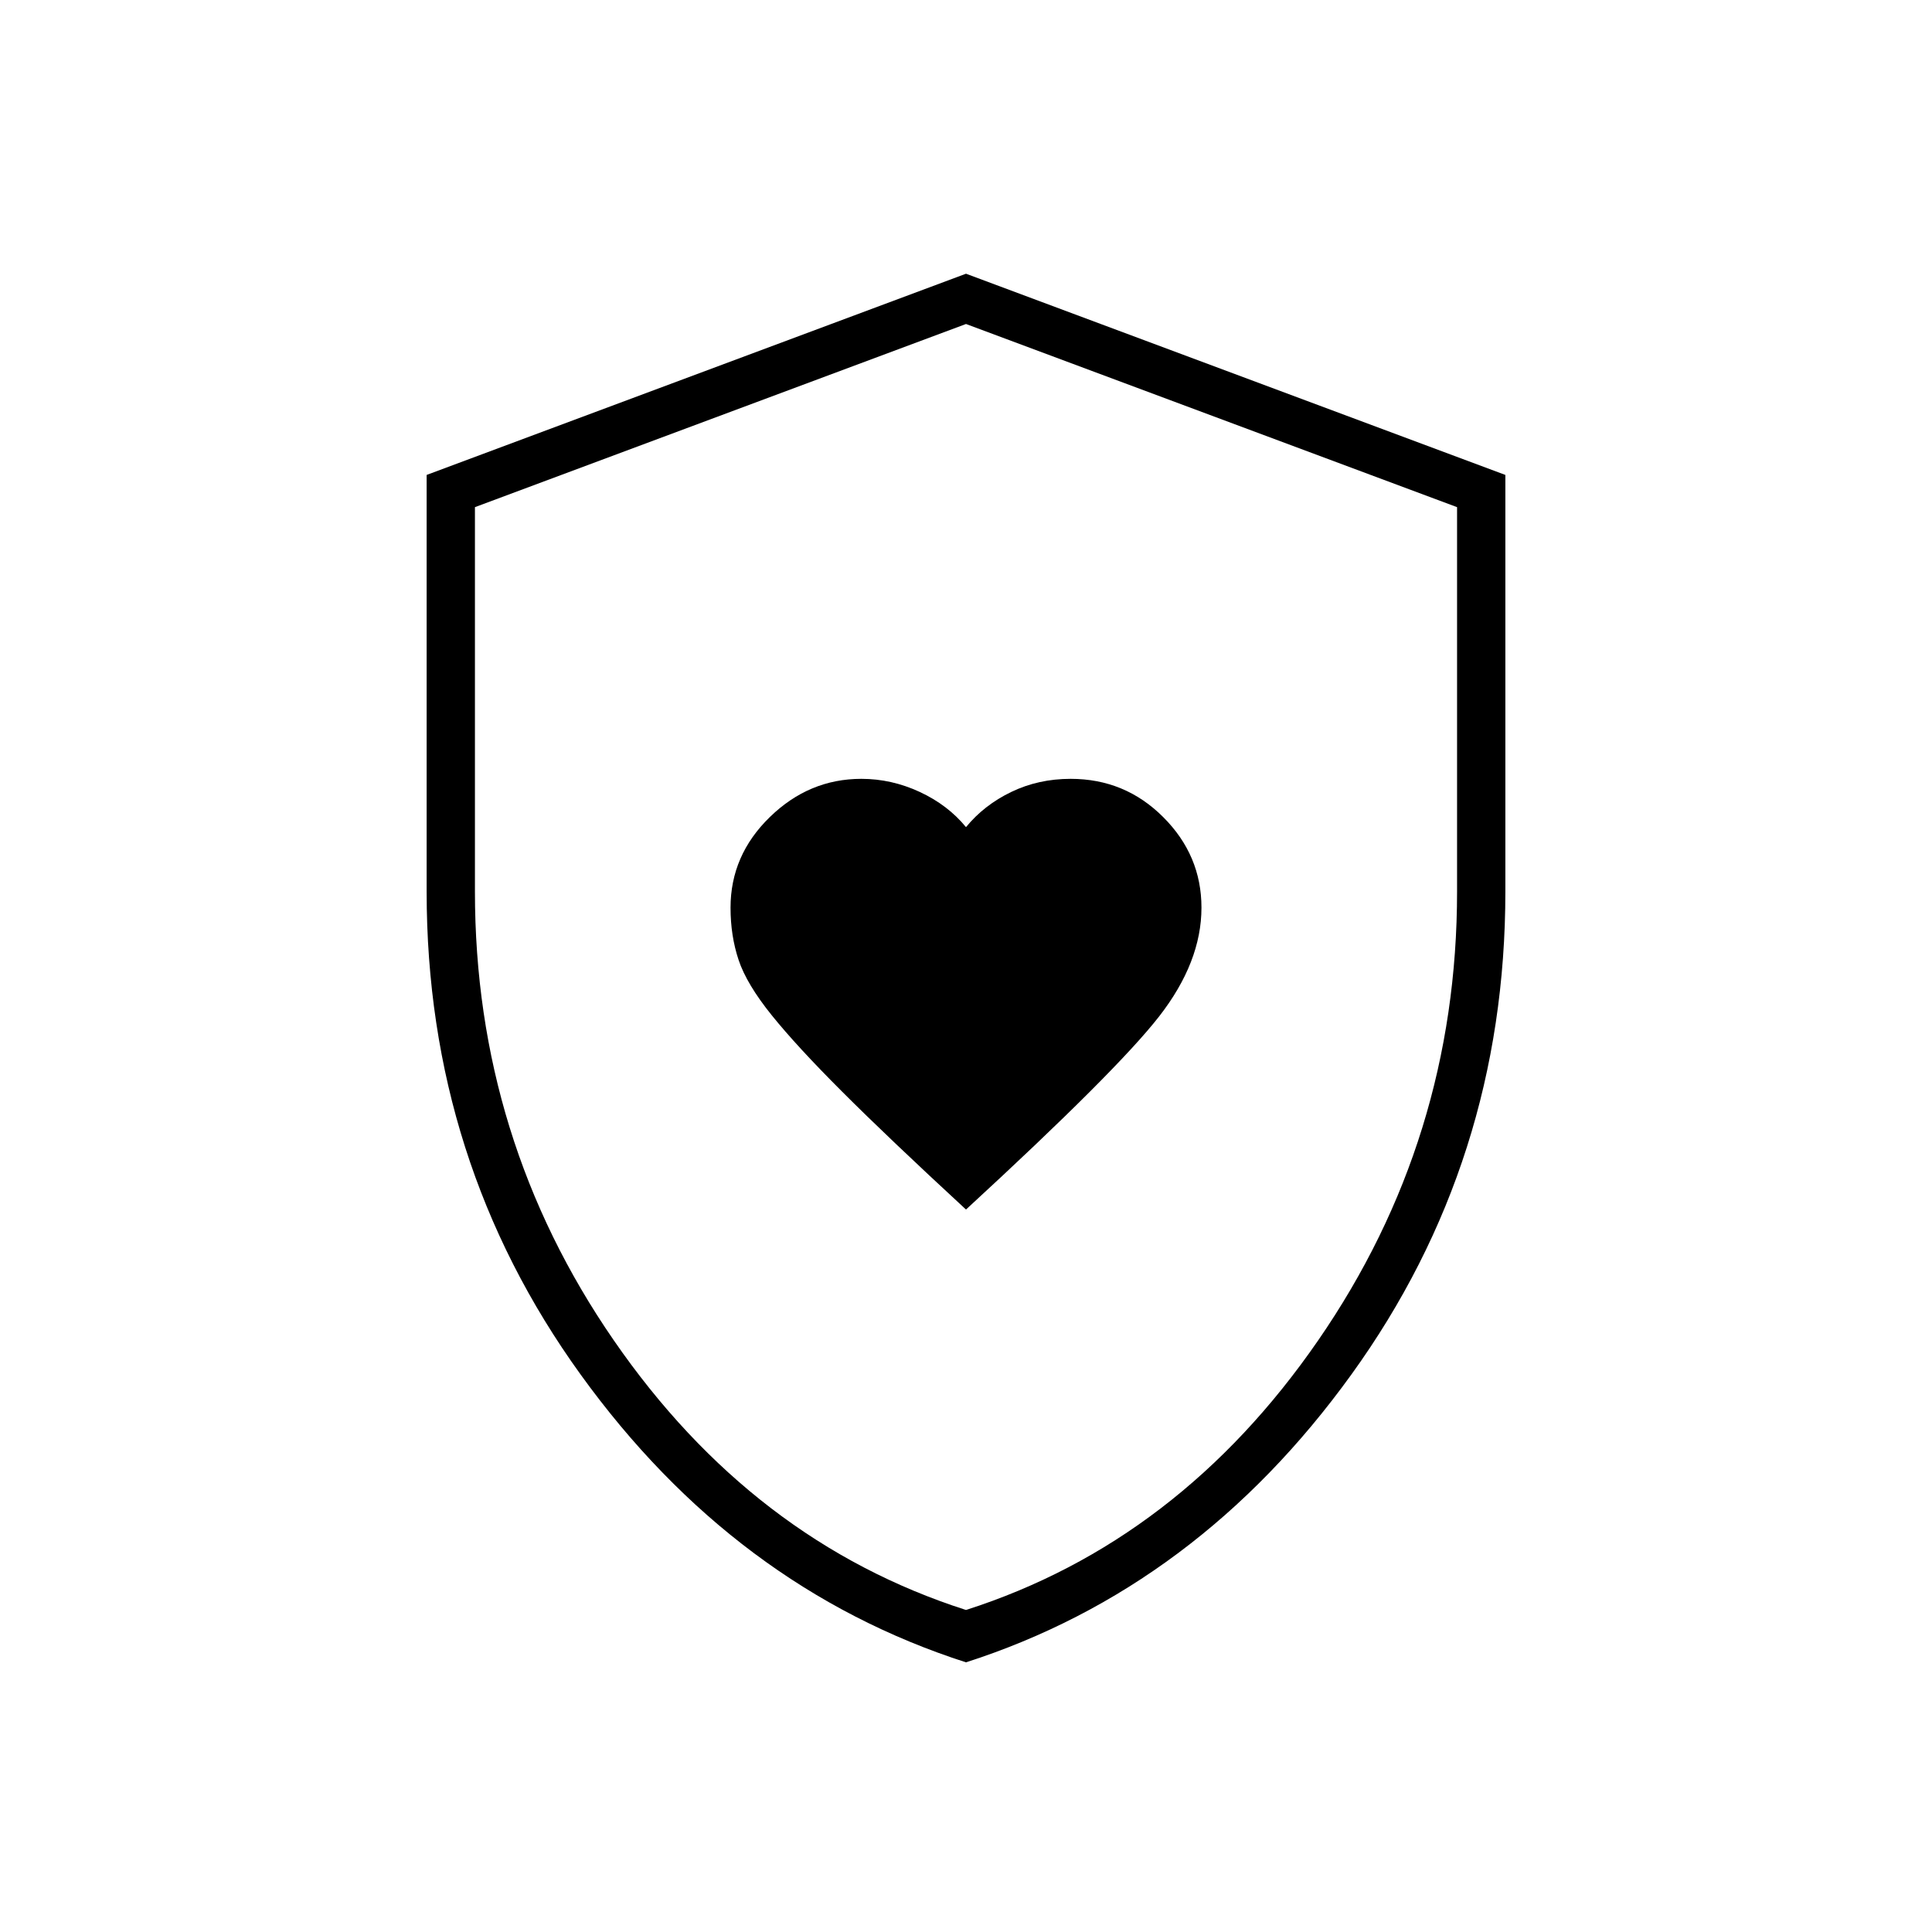 <svg xmlns="http://www.w3.org/2000/svg" height="40" width="40"><path d="M20 25.042q3.125-2.875 4-4t.875-2.25q0-1.084-.792-1.875-.791-.792-1.916-.792-.667 0-1.229.271-.563.271-.938.729-.375-.458-.958-.729-.584-.271-1.209-.271-1.083 0-1.895.792-.813.791-.813 1.875 0 .583.167 1.083.166.5.687 1.146.521.646 1.459 1.583.937.938 2.562 2.438Zm0 9.375q-4.792-1.542-7.979-5.959-3.188-4.416-3.188-10V9.833L20 5.667l11.167 4.166v8.625q0 5.584-3.188 10-3.187 4.417-7.979 5.959Zm0-14.292Zm0 13.208q4.417-1.416 7.292-5.583t2.875-9.292V10.5L20 6.708 9.833 10.5v7.958q0 5.125 2.875 9.292T20 33.333Z"/></svg>